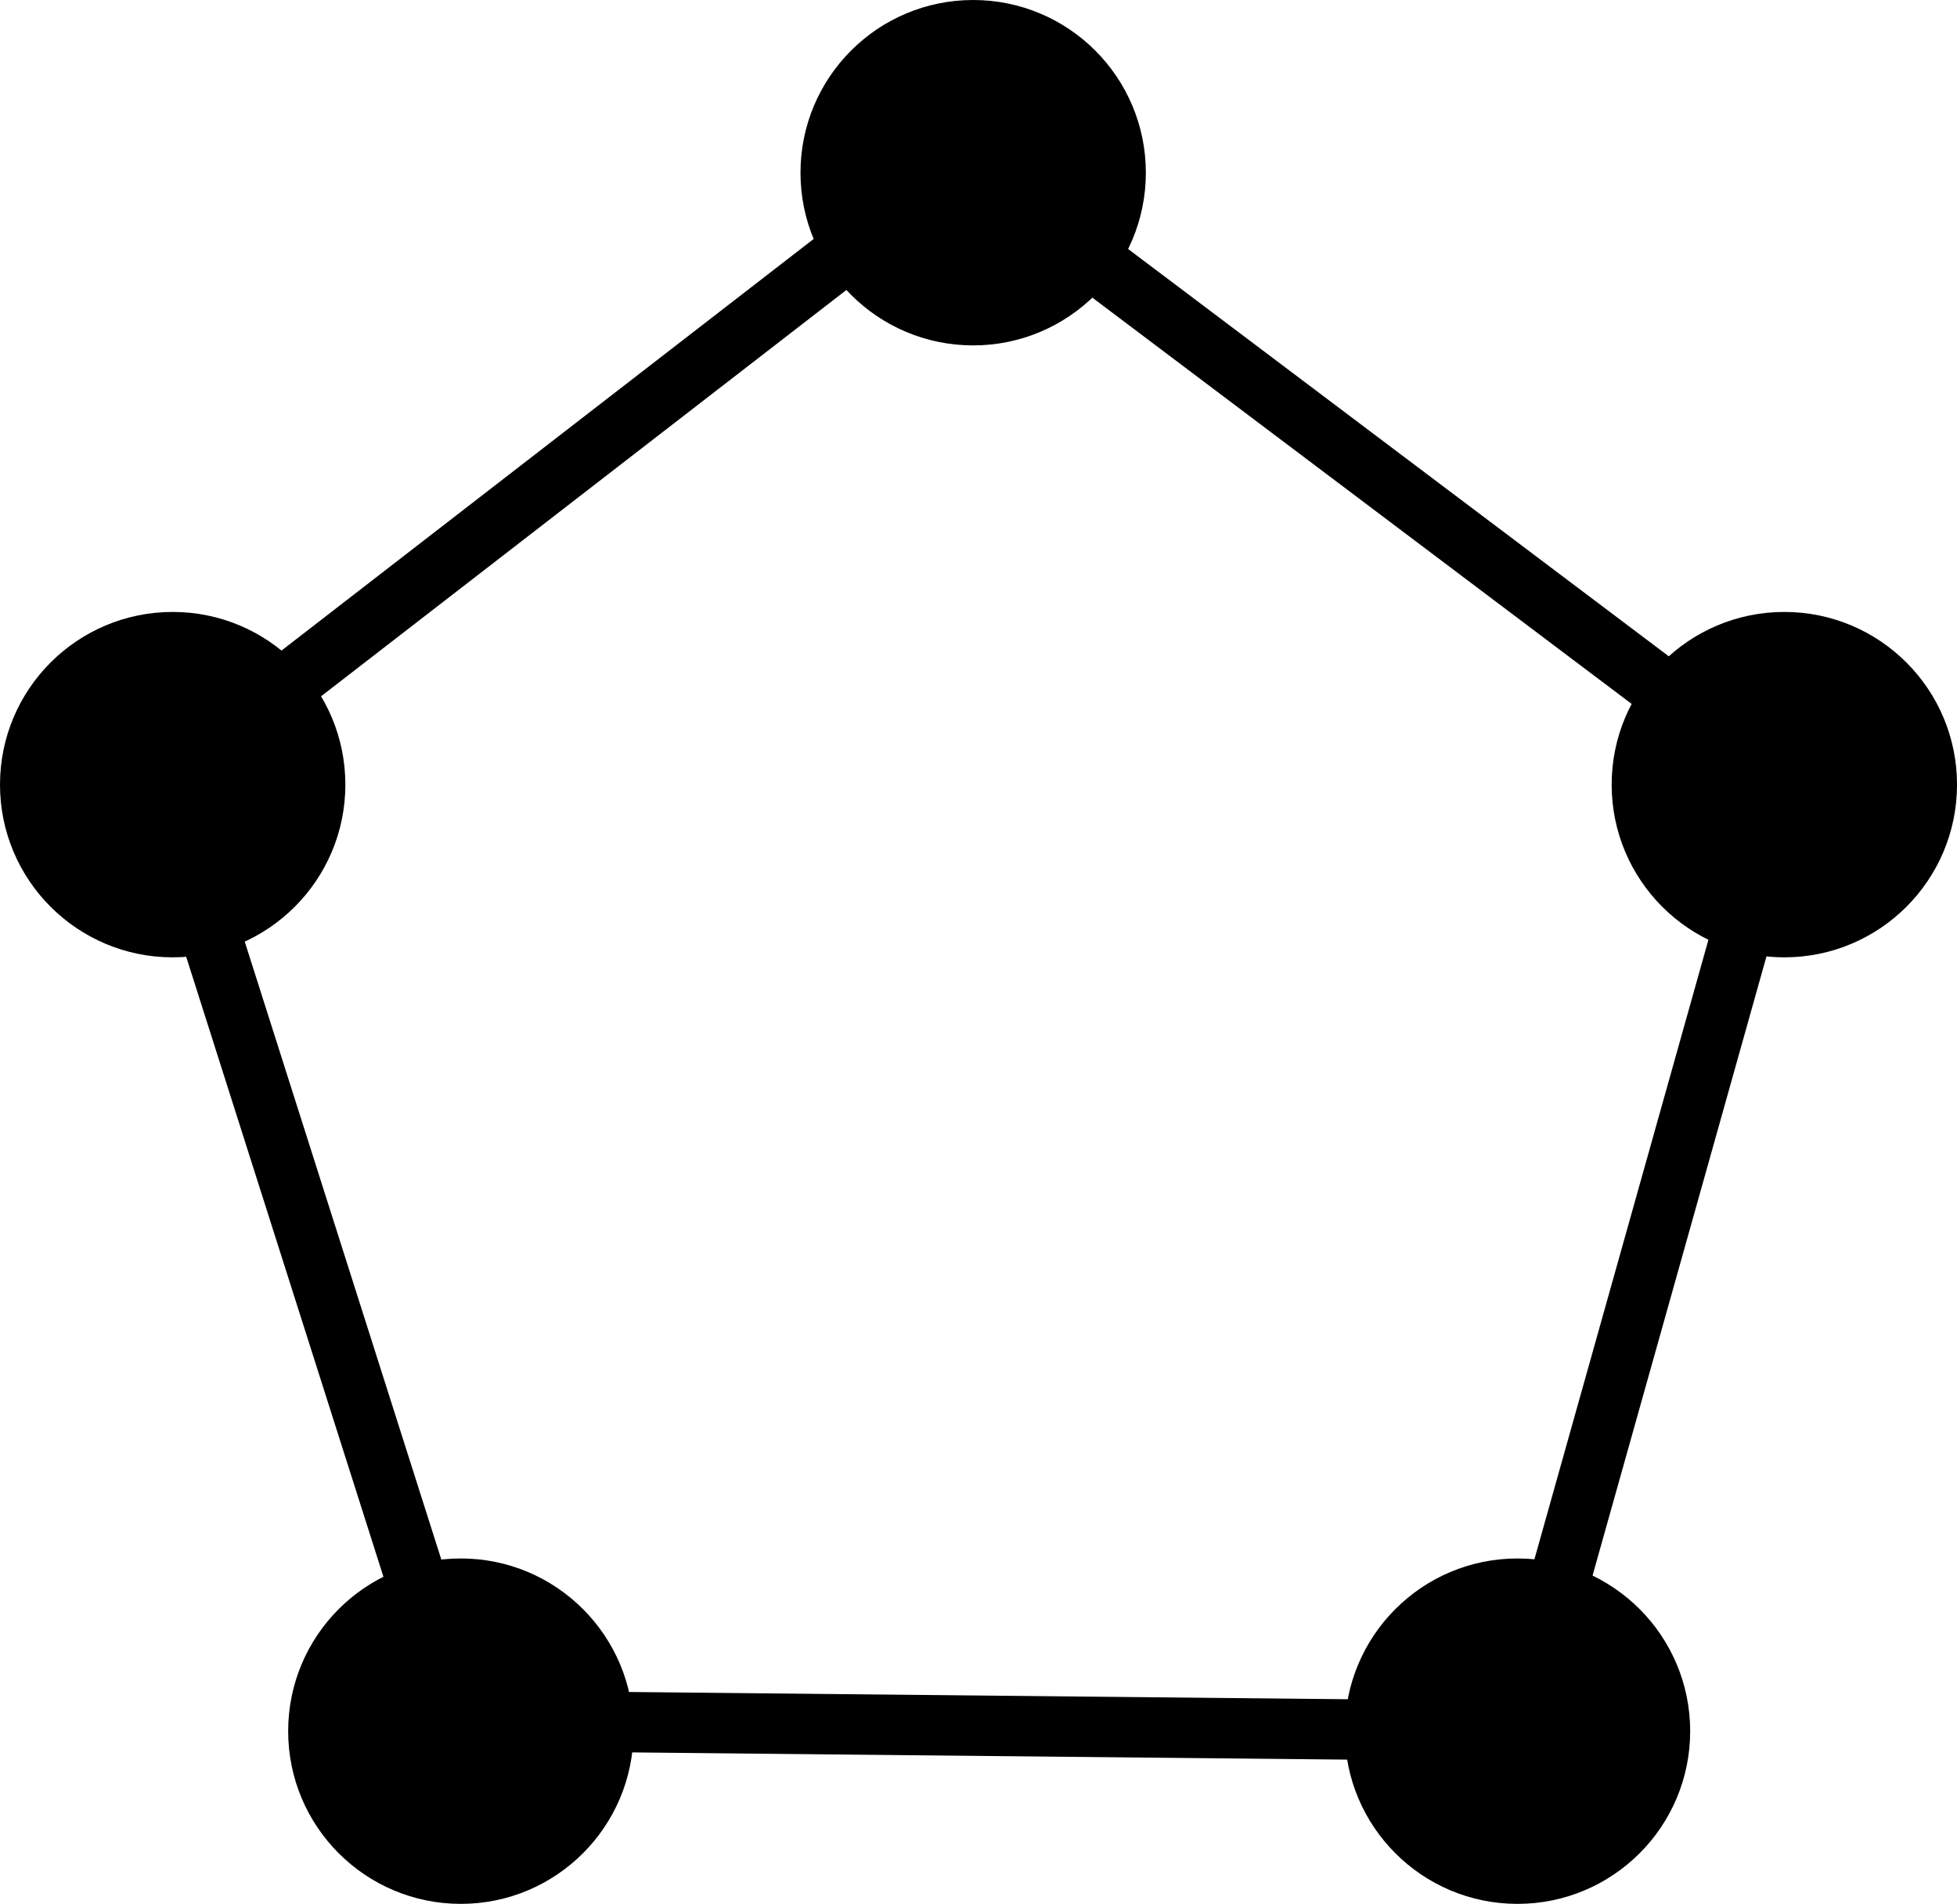 <?xml version="1.0" encoding="UTF-8" standalone="no"?>
<!-- Created with Inkscape (http://www.inkscape.org/) -->

<svg
   xmlns:dc="http://purl.org/dc/elements/1.1/"
   xmlns:cc="http://creativecommons.org/ns#"
   xmlns:rdf="http://www.w3.org/1999/02/22-rdf-syntax-ns#"
   xmlns:svg="http://www.w3.org/2000/svg"
   xmlns="http://www.w3.org/2000/svg"
   xmlns:sodipodi="http://sodipodi.sourceforge.net/DTD/sodipodi-0.dtd"
   xmlns:inkscape="http://www.inkscape.org/namespaces/inkscape"
   viewBox="0 0 98.949 96.251"
   version="1.1"
   id="svg8"
   inkscape:export-filename="/Users/sylvain/Developer/Rust_projects/neuro/www/assets/logo.png"
   inkscape:export-xdpi="96"
   inkscape:export-ydpi="96"
   inkscape:version="0.92.2 5c3e80d, 2017-08-06"
   sodipodi:docname="favicon.svg"
   width="98.949"
   height="96.251">
  <defs
     id="defs2" />
  <sodipodi:namedview
     id="base"
     pagecolor="#ffffff"
     bordercolor="#666666"
     borderopacity="1.0"
     inkscape:pageopacity="0.0"
     inkscape:pageshadow="2"
     inkscape:zoom="5.6568542"
     inkscape:cx="40.179751"
     inkscape:cy="53.697234"
     inkscape:document-units="mm"
     inkscape:current-layer="layer1"
     showgrid="false"
     fit-margin-top="0"
     fit-margin-left="0"
     fit-margin-right="0"
     fit-margin-bottom="0"
     inkscape:window-width="1680"
     inkscape:window-height="952"
     inkscape:window-x="0"
     inkscape:window-y="1"
     inkscape:window-maximized="1"
     inkscape:pagecheckerboard="true"
     showborder="true"
     borderlayer="false"
     inkscape:showpageshadow="false" />
  <g
     inkscape:label="Layer 1"
     inkscape:groupmode="layer"
     id="layer1"
     transform="translate(-13.437,57.4)">
    <circle
       style="opacity:1;fill:#000000;fill-opacity:1;fill-rule:nonzero;stroke:#000000;stroke-width:1.272;stroke-linecap:butt;stroke-miterlimit:4;stroke-dasharray:none;stroke-dashoffset:0;stroke-opacity:1"
       id="path815"
       cx="62.642"
       cy="-48.669"
       r="8.095" />
    <circle
       r="8.095"
       cy="-17.732"
       cx="103.656"
       id="circle817"
       style="opacity:1;fill:#000000;fill-opacity:1;fill-rule:nonzero;stroke:#000000;stroke-width:1.272;stroke-linecap:butt;stroke-miterlimit:4;stroke-dasharray:none;stroke-dashoffset:0;stroke-opacity:1" />
    <circle
       style="opacity:1;fill:#000000;fill-opacity:1;fill-rule:nonzero;stroke:#000000;stroke-width:1.272;stroke-linecap:butt;stroke-miterlimit:4;stroke-dasharray:none;stroke-dashoffset:0;stroke-opacity:1"
       id="circle819"
       cx="22.168"
       cy="-17.732"
       r="8.095" />
    <circle
       r="8.095"
       cy="30.12"
       cx="36.738"
       id="circle821"
       style="opacity:1;fill:#000000;fill-opacity:1;fill-rule:nonzero;stroke:#000000;stroke-width:1.272;stroke-linecap:butt;stroke-miterlimit:4;stroke-dasharray:none;stroke-dashoffset:0;stroke-opacity:1" />
    <circle
       style="opacity:1;fill:#000000;fill-opacity:1;fill-rule:nonzero;stroke:#000000;stroke-width:1.272;stroke-linecap:butt;stroke-miterlimit:4;stroke-dasharray:none;stroke-dashoffset:0;stroke-opacity:1"
       id="circle823"
       cx="90.164"
       cy="30.12"
       r="8.095" />
    <path
       style="fill:none;fill-opacity:1;stroke:#000000;stroke-width:3.053;stroke-linecap:butt;stroke-linejoin:miter;stroke-miterlimit:4;stroke-dasharray:none;stroke-opacity:1"
       d="M 21.628,-17.909 62.102,-49.209 103.656,-17.909 90.164,30.12 36.738,29.581 Z"
       id="path829"
       inkscape:connector-curvature="0" />
  </g>
</svg>
